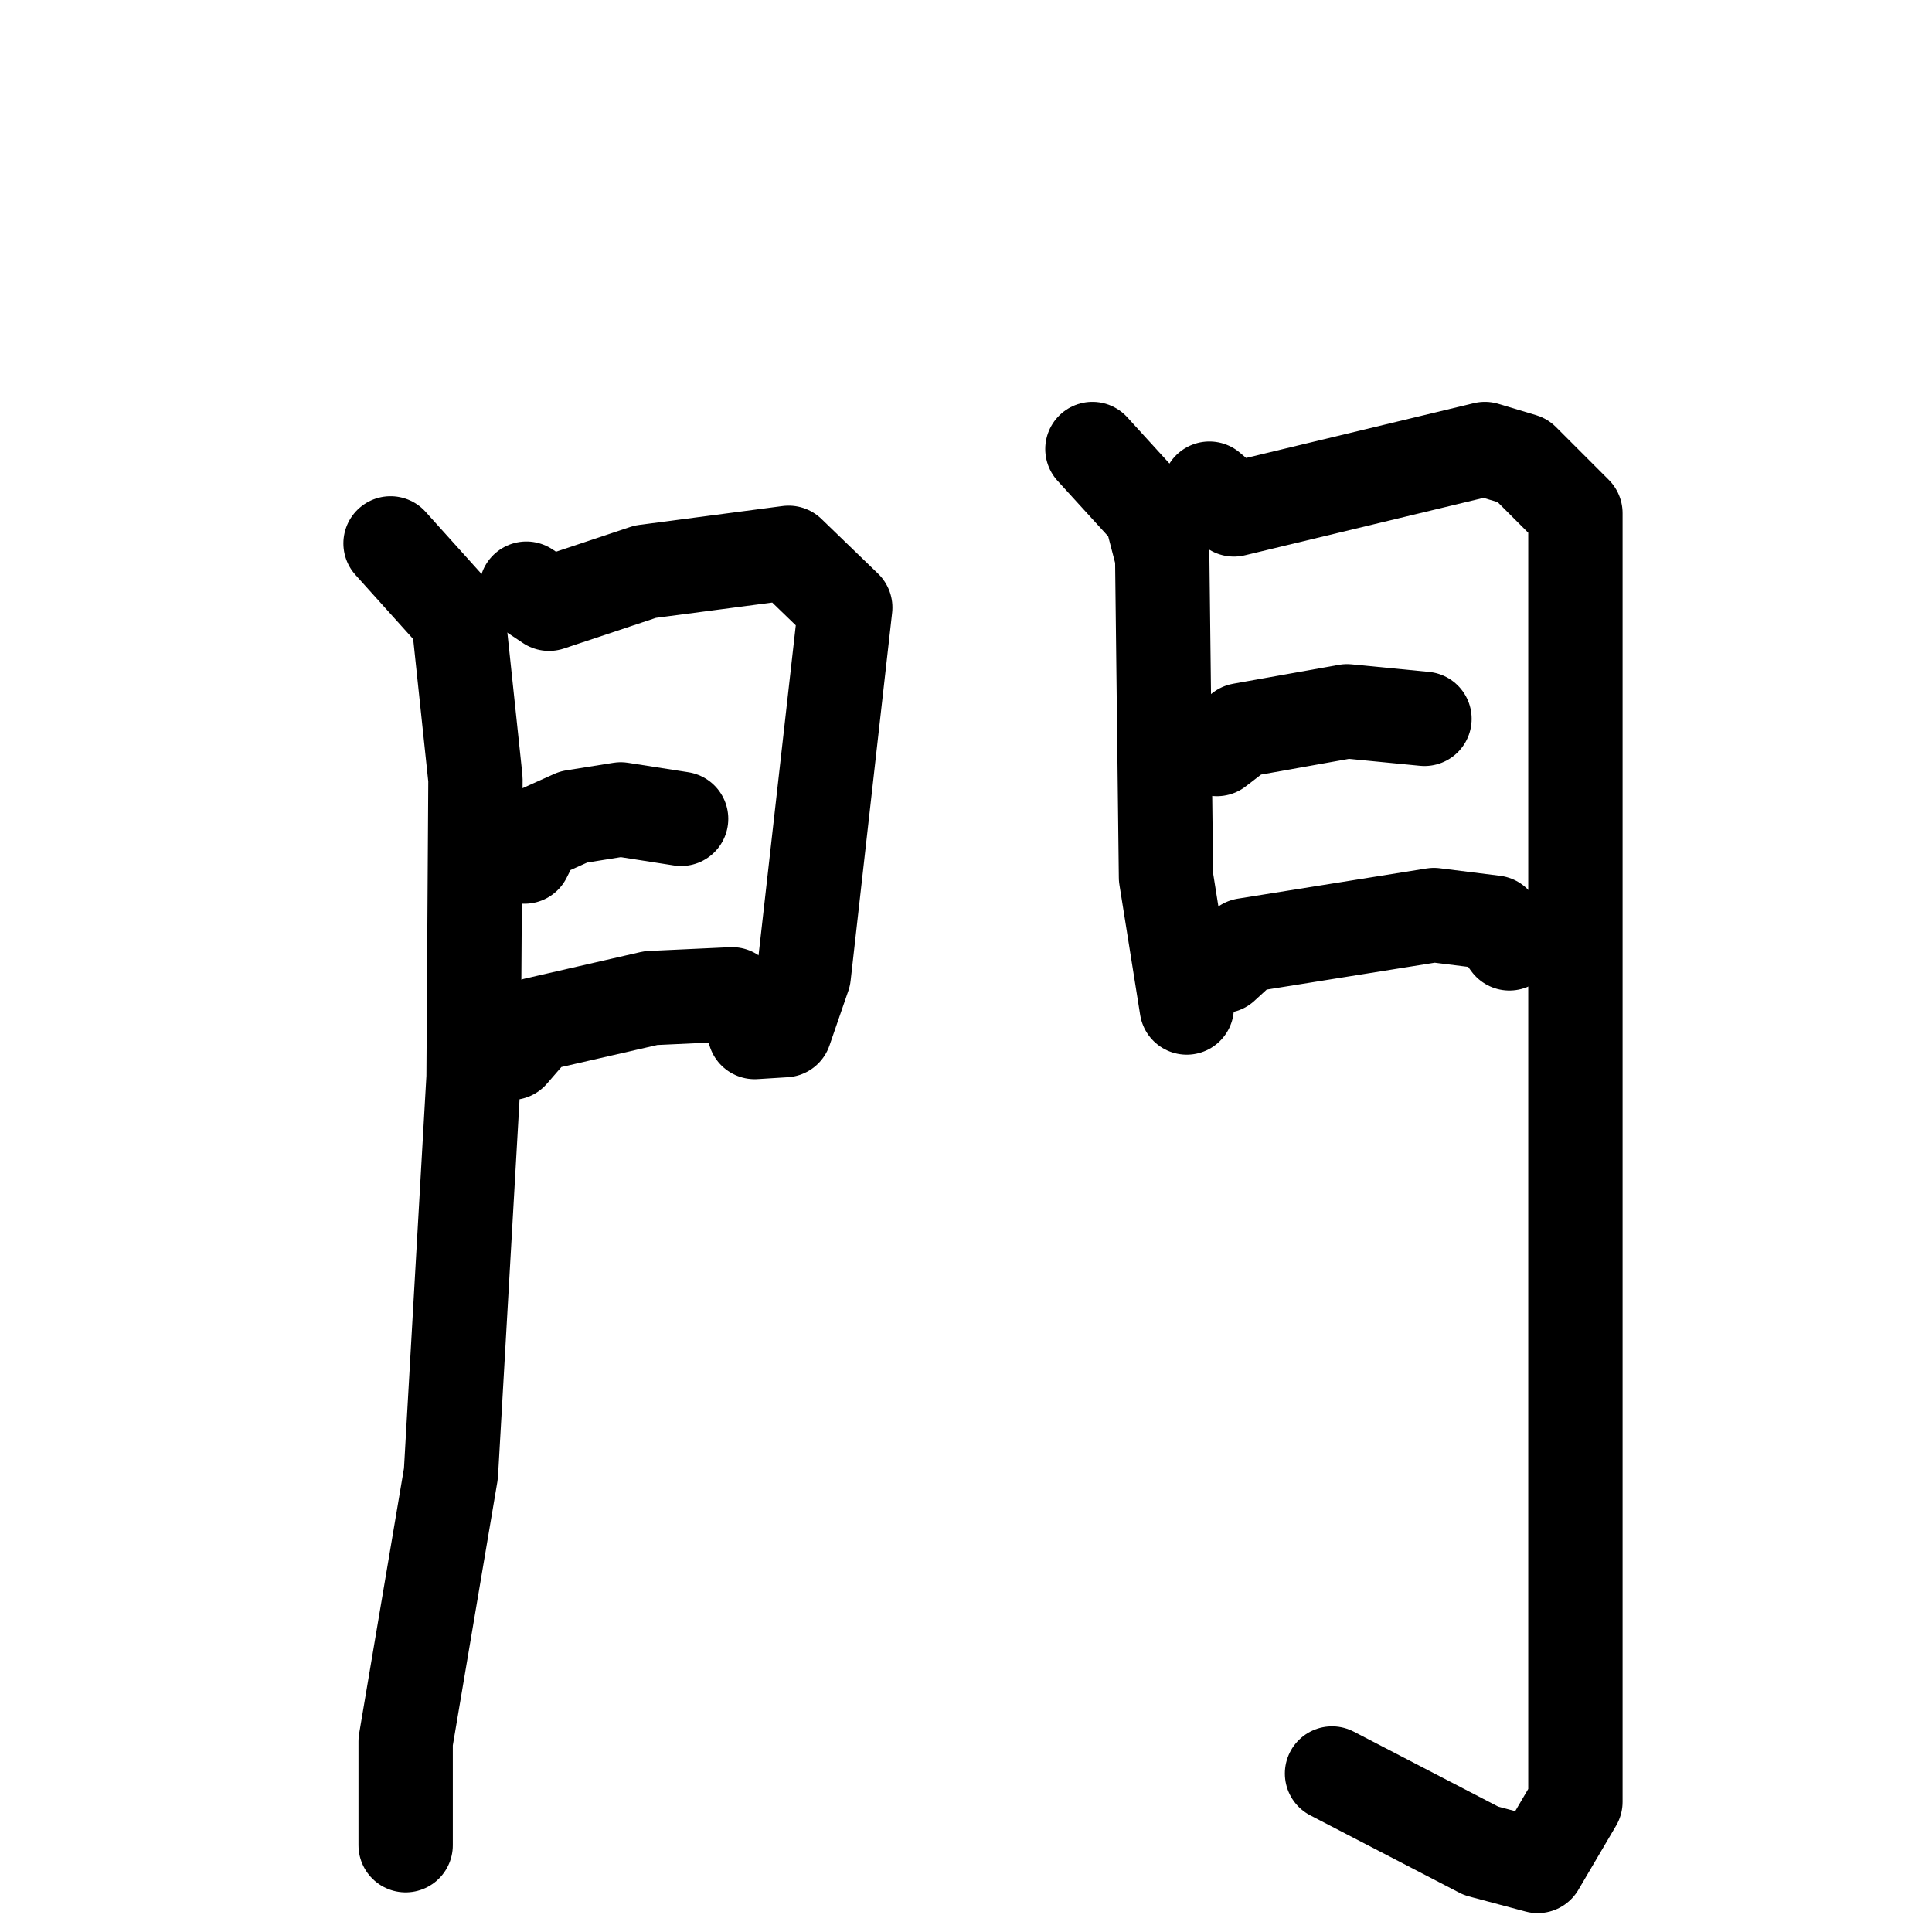 <svg xmlns="http://www.w3.org/2000/svg" viewBox="0 0 1024 1024">
  <g style="fill:none;stroke:#000000;stroke-width:50;stroke-linecap:round;stroke-linejoin:round;" transform="scale(1, 1) translate(0, 0)">
    <path d="M 207.0,288.0 L 243.0,328.0 L 252.0,413.0 L 251.0,571.0 L 239.0,781.0 L 215.0,923.0 L 215.0,978.0"/>
    <path d="M 279.0,312.0 L 291.0,320.0 L 342.0,303.0 L 418.0,293.0 L 448.0,322.0 L 426.0,517.0 L 416.0,546.0 L 400.0,547.0"/>
    <path d="M 278.0,454.0 L 284.0,442.0 L 304.0,433.0 L 329.0,429.0 L 361.0,434.0"/>
    <path d="M 271.0,558.0 L 284.0,543.0 L 345.0,529.0 L 388.0,527.0"/>
    <path d="M 579.0,238.0 L 610.0,272.0 L 616.0,295.0 L 618.0,465.0 L 629.0,534.0"/>
    <path d="M 641.0,259.0 L 654.0,270.0 L 787.0,238.0 L 807.0,244.0 L 835.0,272.0 L 835.0,955.0 L 815.0,989.0 L 785.0,981.0 L 706.0,940.0"/>
    <path d="M 645.0,397.0 L 658.0,387.0 L 714.0,377.0 L 755.0,381.0"/>
    <path d="M 648.0,512.0 L 660.0,501.0 L 760.0,485.0 L 792.0,489.0 L 800.0,500.0"/>
  </g>
</svg>
